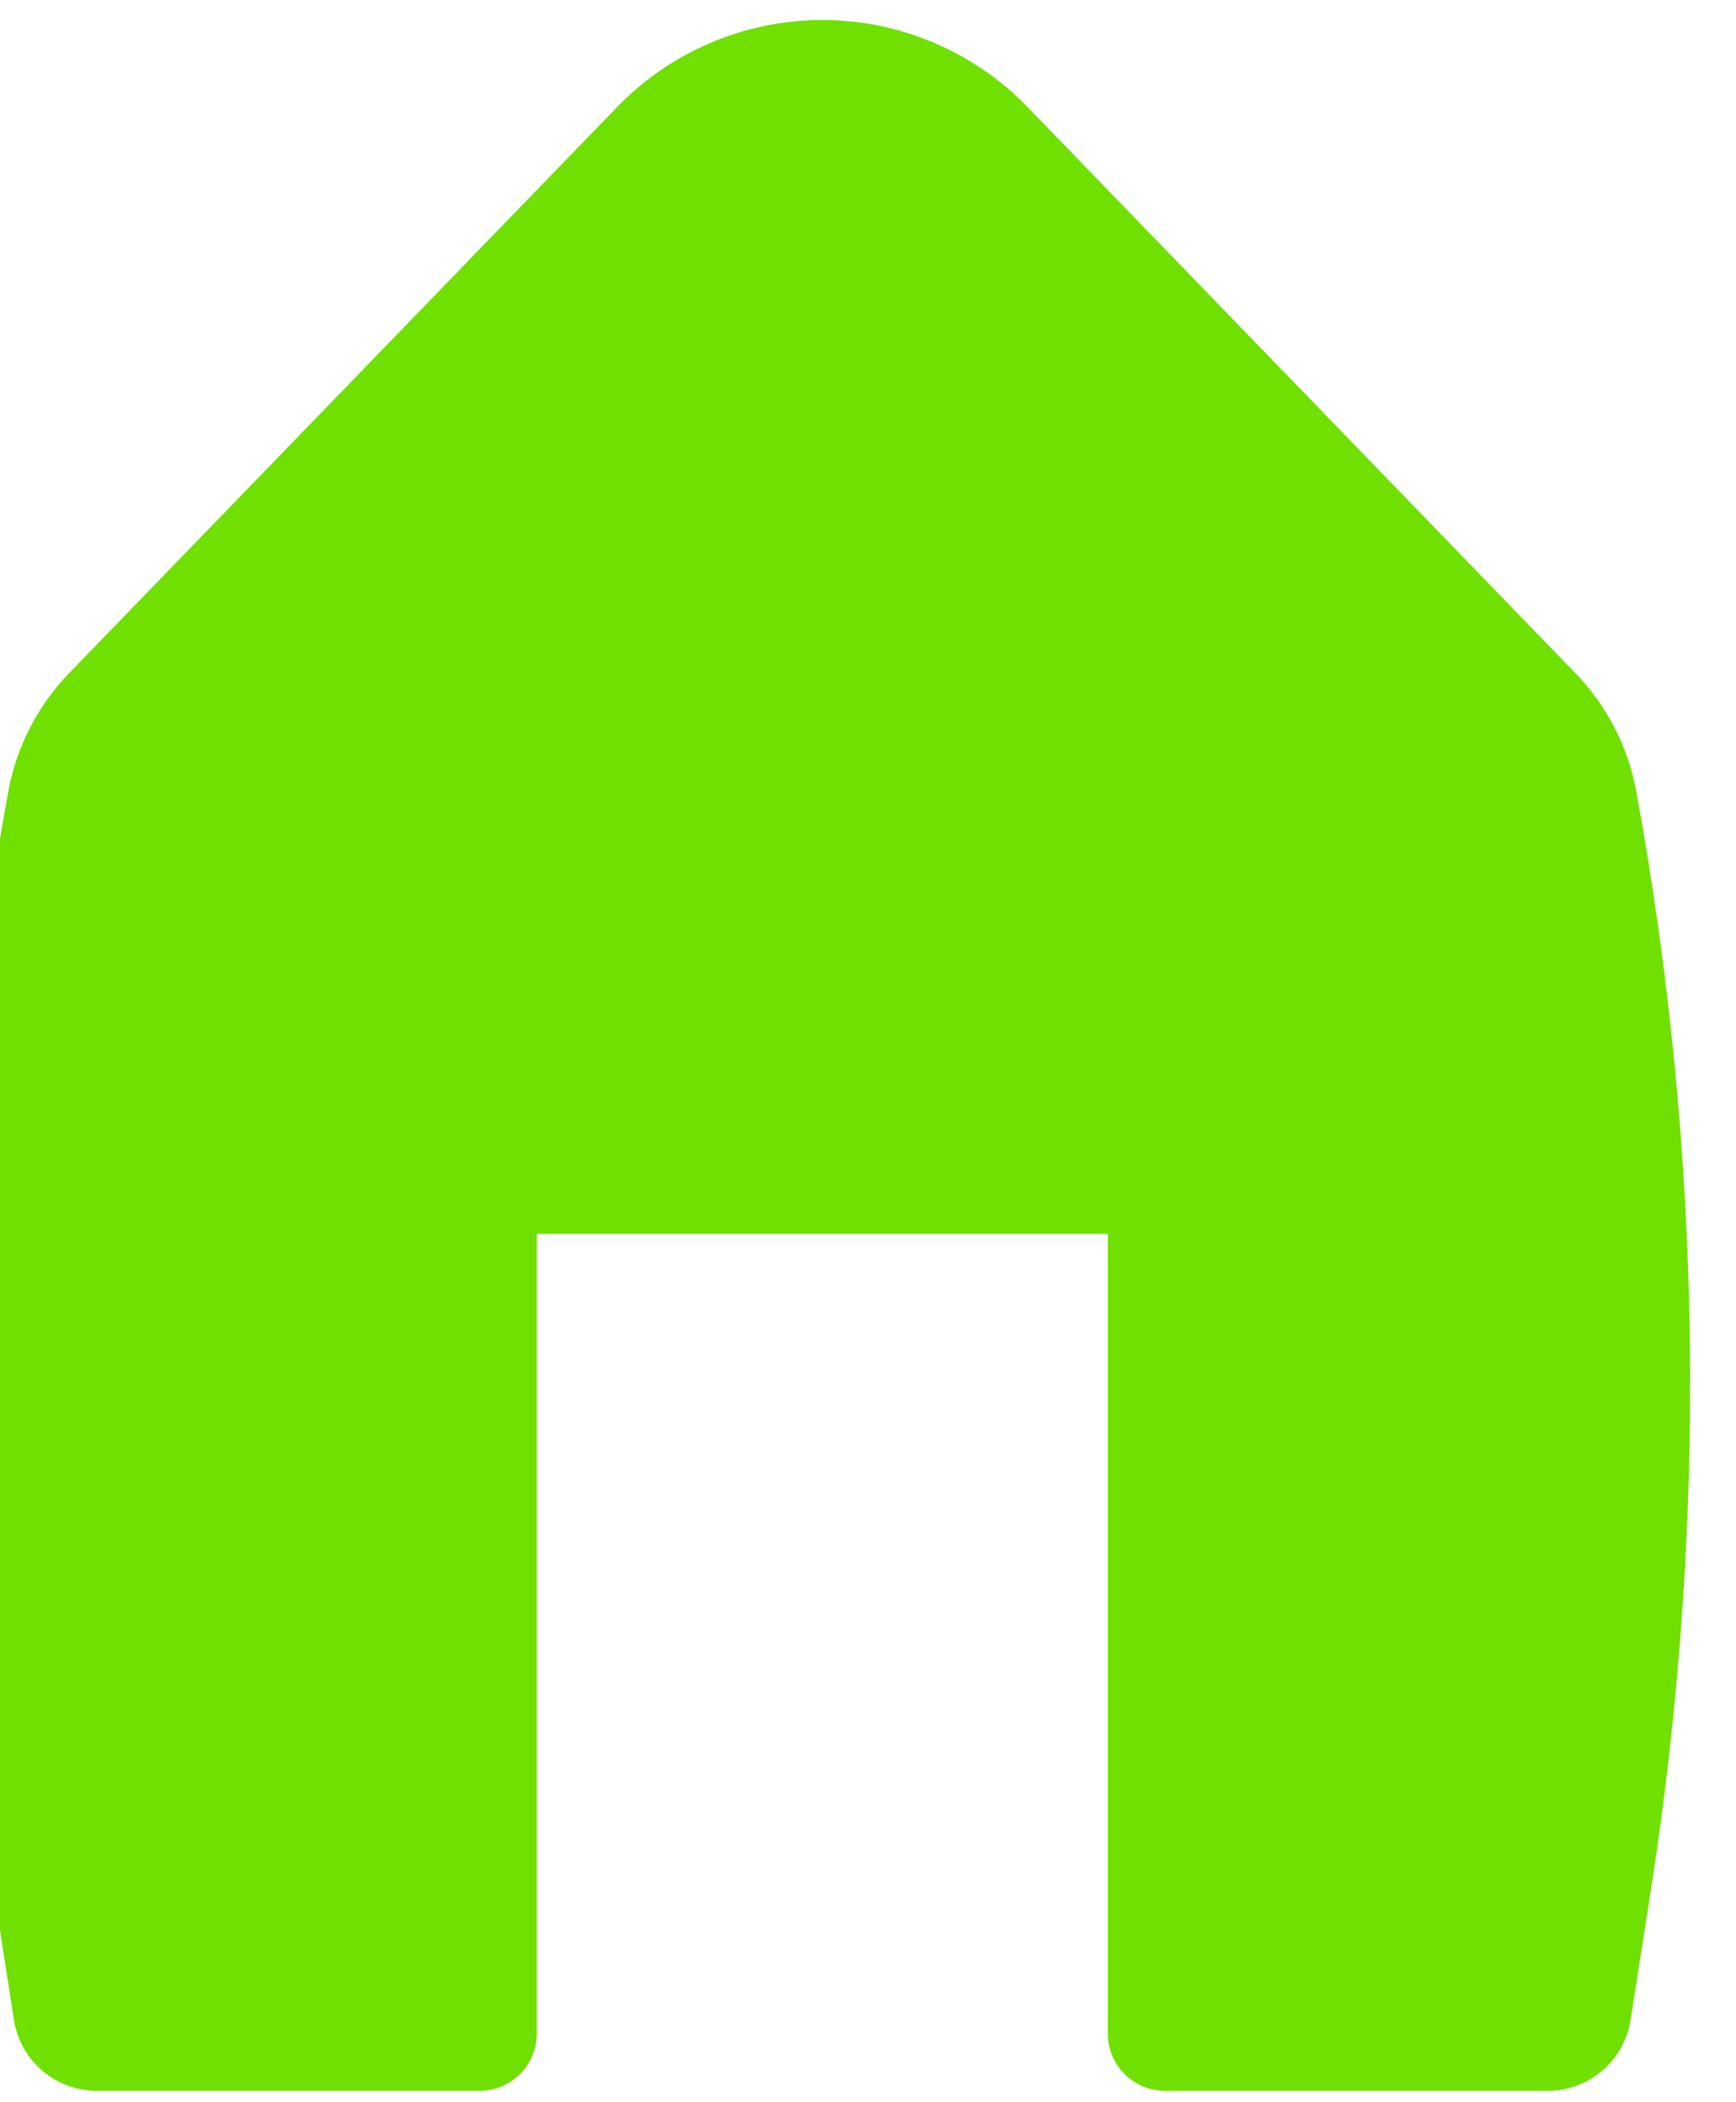 <svg width="38" height="46" viewBox="0 0 38 46" fill="none" xmlns="http://www.w3.org/2000/svg" xmlns:xlink="http://www.w3.org/1999/xlink">
<path d="M22.49,2.34C21.907,1.738 21.209,1.26 20.438,0.933C19.667,0.606 18.838,0.438 18,0.438C17.162,0.438 16.333,0.606 15.562,0.933C14.79,1.26 14.093,1.738 13.51,2.34L1.512,14.73C0.825,15.44 0.362,16.34 0.182,17.315C-1.274,25.26 -1.382,33.394 -0.135,41.375L0.305,44.2C0.445,45.093 1.215,45.75 2.117,45.75L10.5,45.75C10.831,45.75 11.149,45.618 11.384,45.384C11.618,45.15 11.75,44.832 11.75,44.5L11.75,27L24.25,27L24.25,44.5C24.25,44.832 24.382,45.15 24.616,45.384C24.85,45.618 25.168,45.75 25.5,45.75L33.882,45.75C34.319,45.75 34.742,45.594 35.074,45.309C35.406,45.025 35.625,44.632 35.692,44.2L36.135,41.375C37.381,33.394 37.274,25.26 35.817,17.315C35.638,16.341 35.175,15.441 34.485,14.73L22.49,2.34Z" fill="#70E000"/>
</svg>
